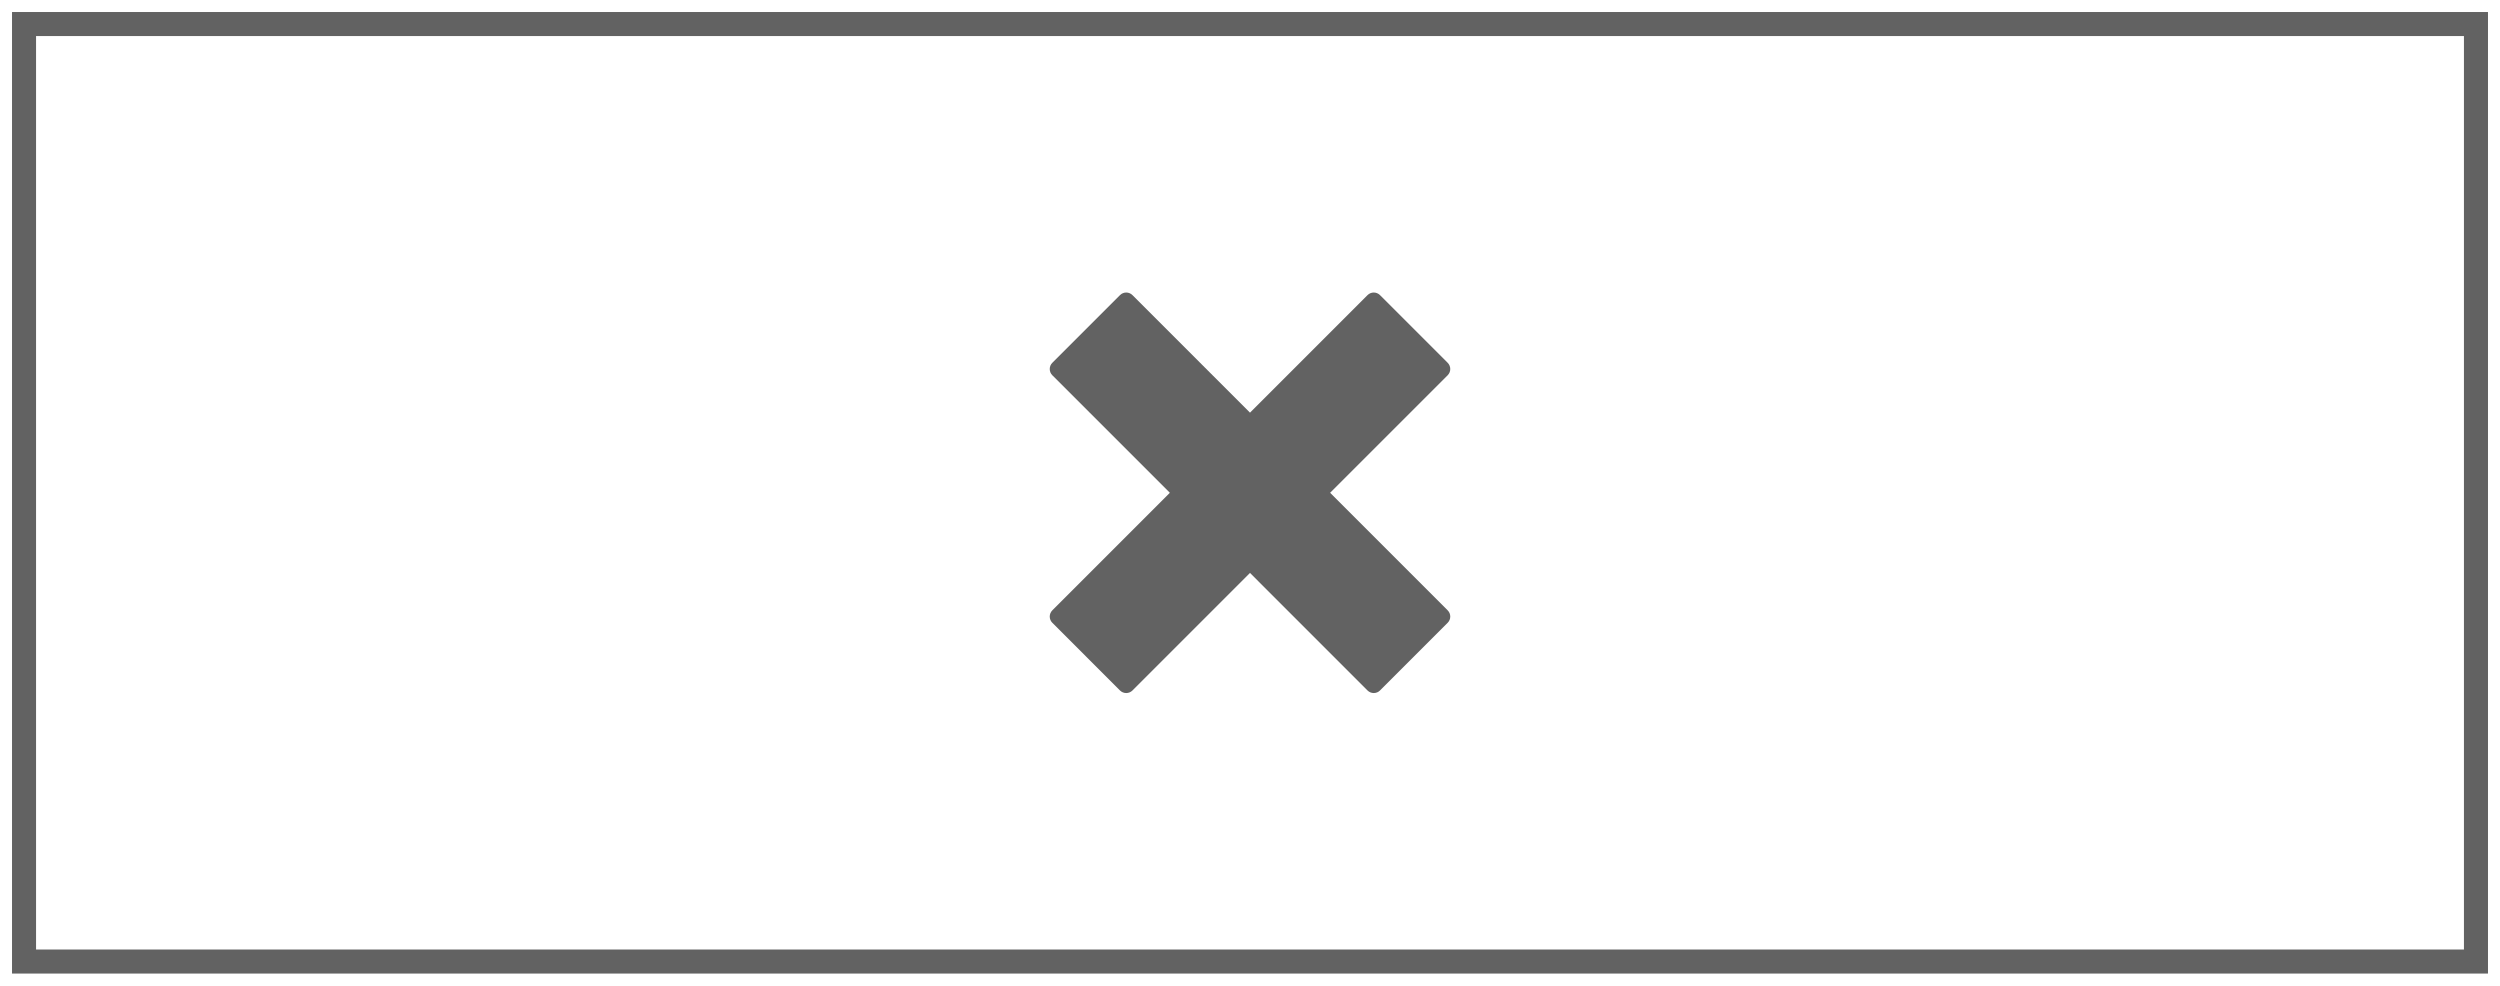 <svg width="104" height="41" viewBox="0 0 104 41" fill="none" xmlns="http://www.w3.org/2000/svg">
<rect x="1" y="1" width="102" height="39" stroke="#626262"/>
<path d="M57.149 28.831C57.052 28.831 56.958 28.792 56.889 28.724L52 23.834L47.11 28.724C47.041 28.792 46.948 28.831 46.851 28.831C46.754 28.831 46.661 28.792 46.592 28.724L43.776 25.907C43.708 25.839 43.669 25.746 43.669 25.649C43.669 25.552 43.708 25.459 43.776 25.391L48.666 20.5L43.776 15.61C43.707 15.541 43.669 15.448 43.669 15.351C43.669 15.255 43.707 15.162 43.776 15.093L46.593 12.276C46.661 12.208 46.754 12.169 46.851 12.169C46.948 12.169 47.041 12.208 47.109 12.276L52 17.167L56.89 12.276C56.959 12.208 57.051 12.169 57.148 12.169C57.245 12.169 57.338 12.208 57.407 12.276L60.224 15.093C60.292 15.162 60.331 15.255 60.331 15.351C60.331 15.448 60.292 15.541 60.224 15.61L55.333 20.5L60.224 25.391C60.292 25.459 60.331 25.552 60.331 25.649C60.331 25.746 60.292 25.839 60.224 25.907L57.407 28.724C57.373 28.758 57.333 28.785 57.289 28.803C57.244 28.821 57.197 28.831 57.149 28.831Z" fill="#626262"/>
</svg>
